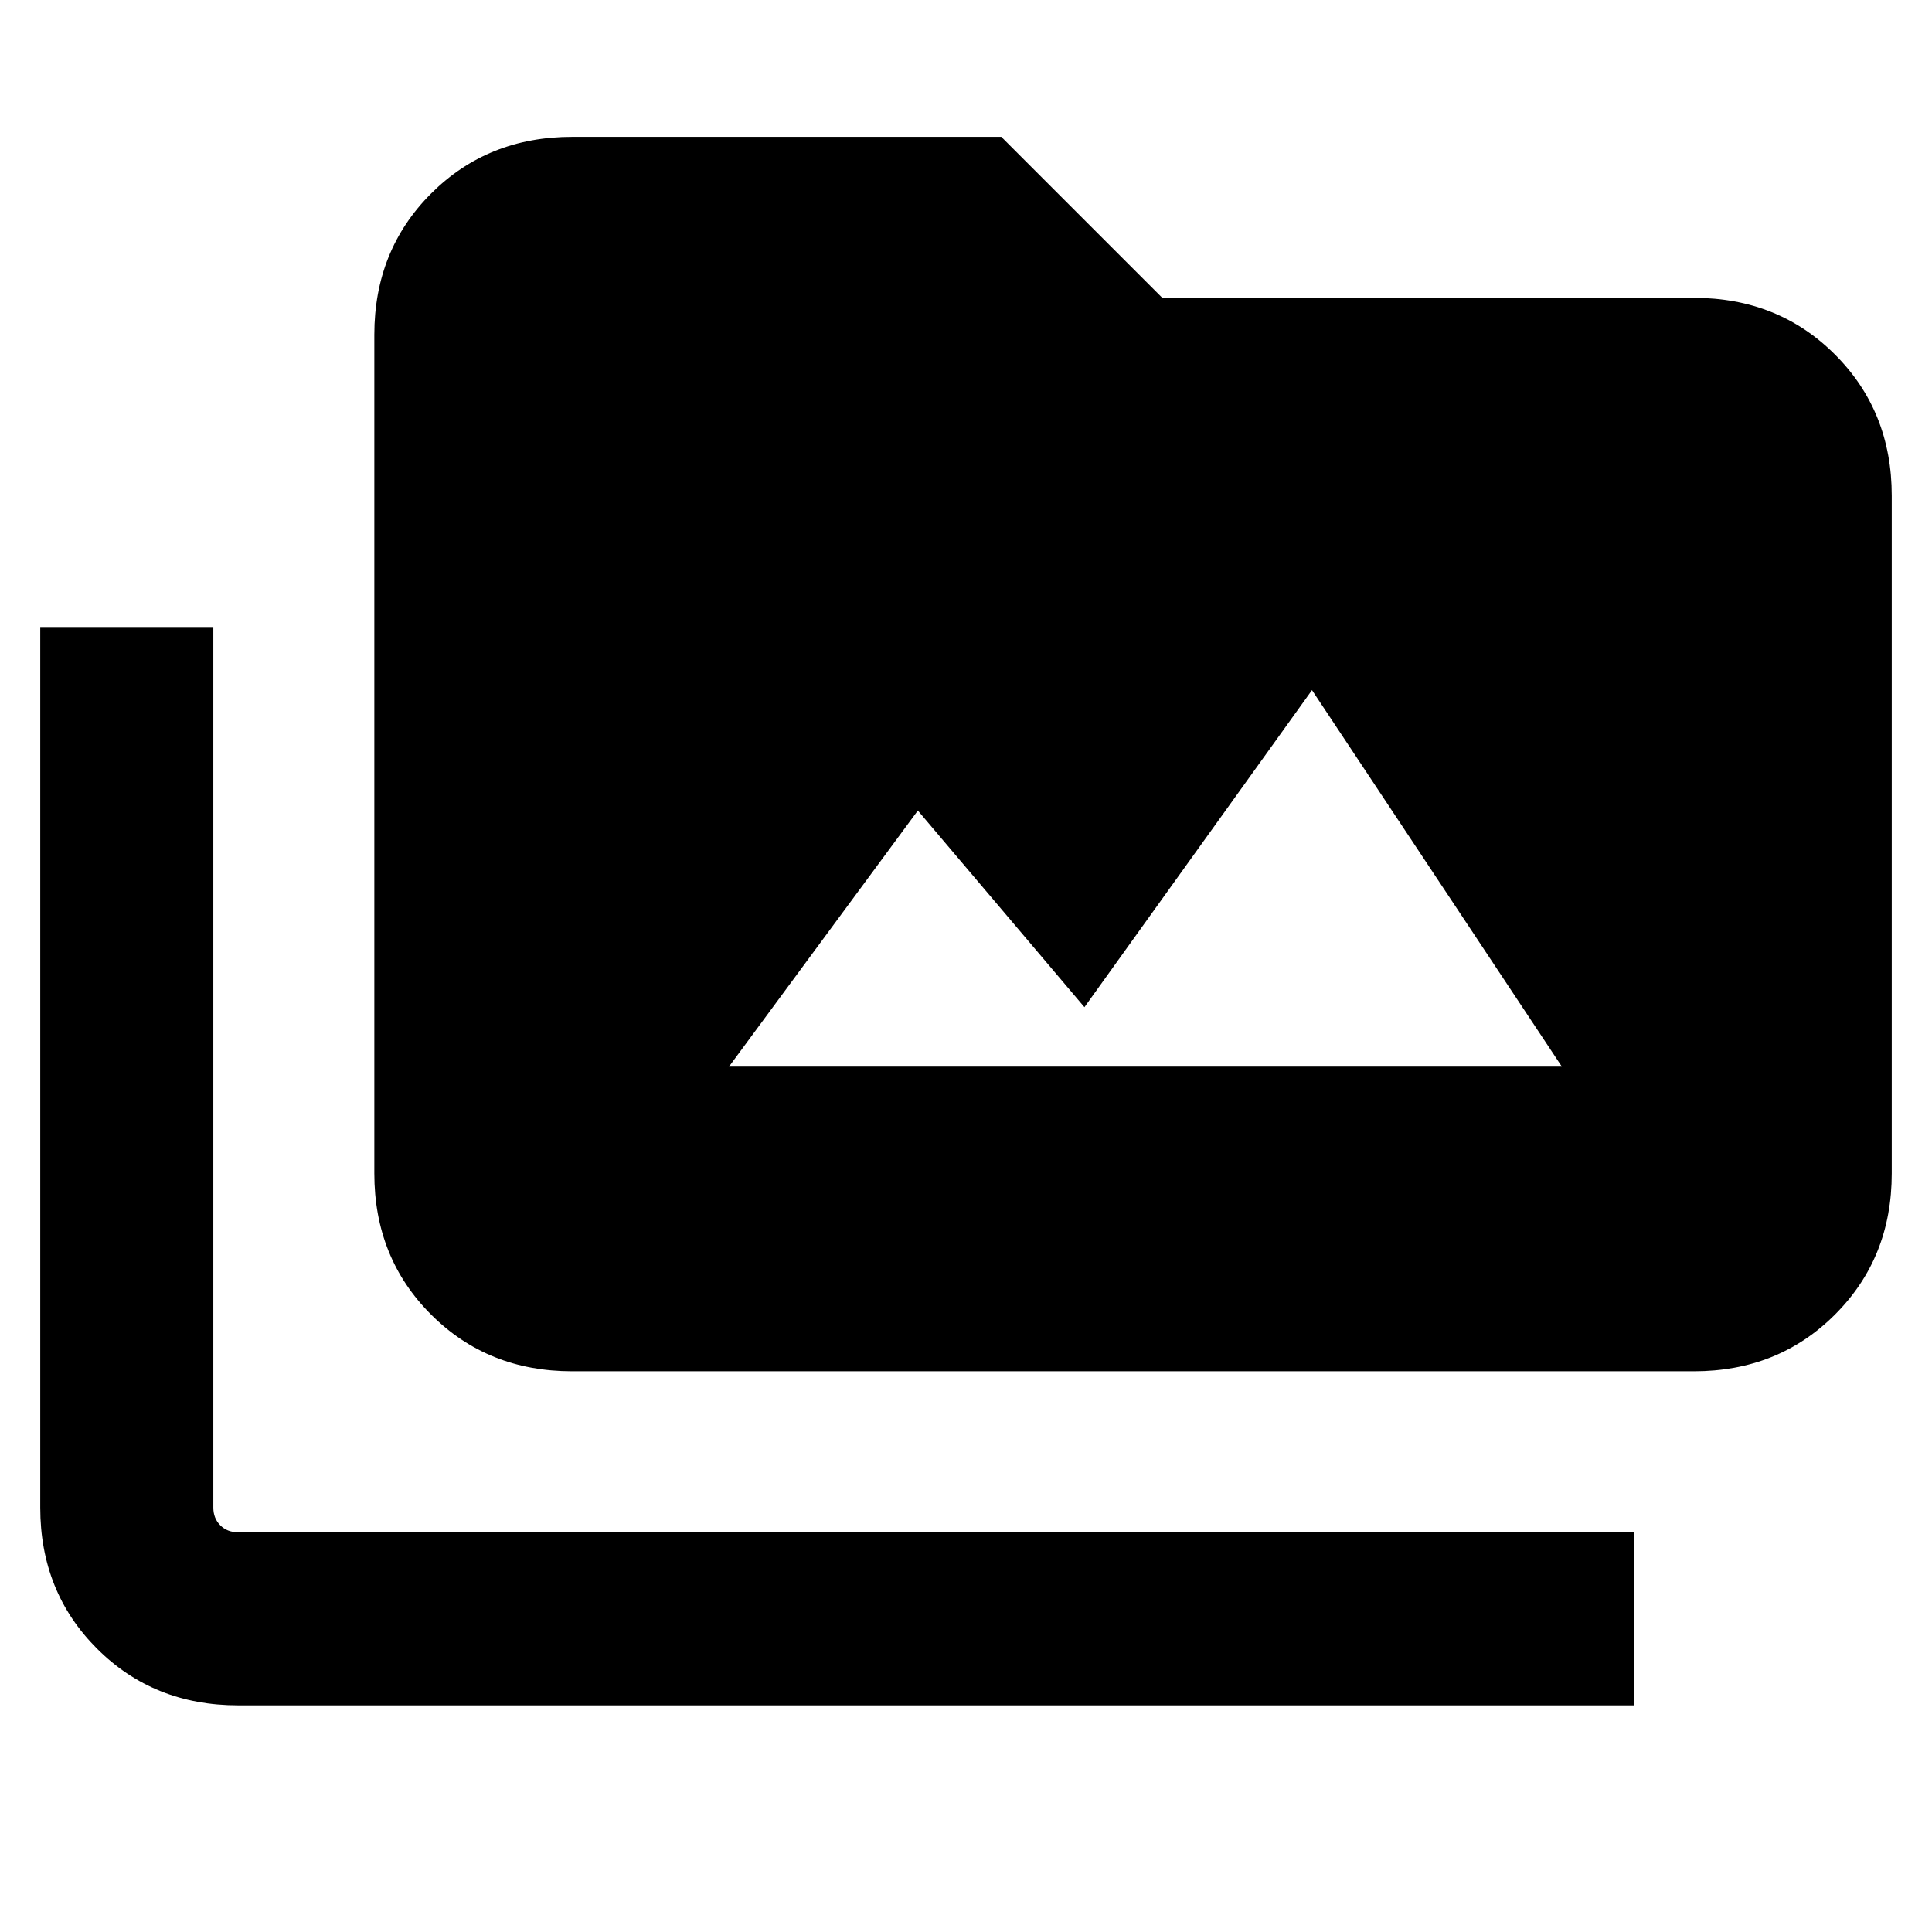 <svg xmlns="http://www.w3.org/2000/svg" height="24" viewBox="0 -960 960 960" width="24"><path d="M118.31-112.62q-41.92 0-70.12-28.19Q20-169 20-210.92v-437.54h86v437.54q0 5.38 3.46 8.84t8.85 3.46H812v86H118.31Zm166-166q-41.93 0-70.12-28.19Q186-335 186-376.92v-416.77q0-41.92 28.19-70.12Q242.38-892 284.31-892h213.23l80 80h264.15q41.92 0 70.12 28.19Q940-755.61 940-713.69v336.77q0 41.92-28.19 70.11-28.2 28.19-70.12 28.19H284.31ZM362.23-430h413.85L651.92-617.08 538.85-459.54l-82.77-97.69L362.23-430Z"/></svg>